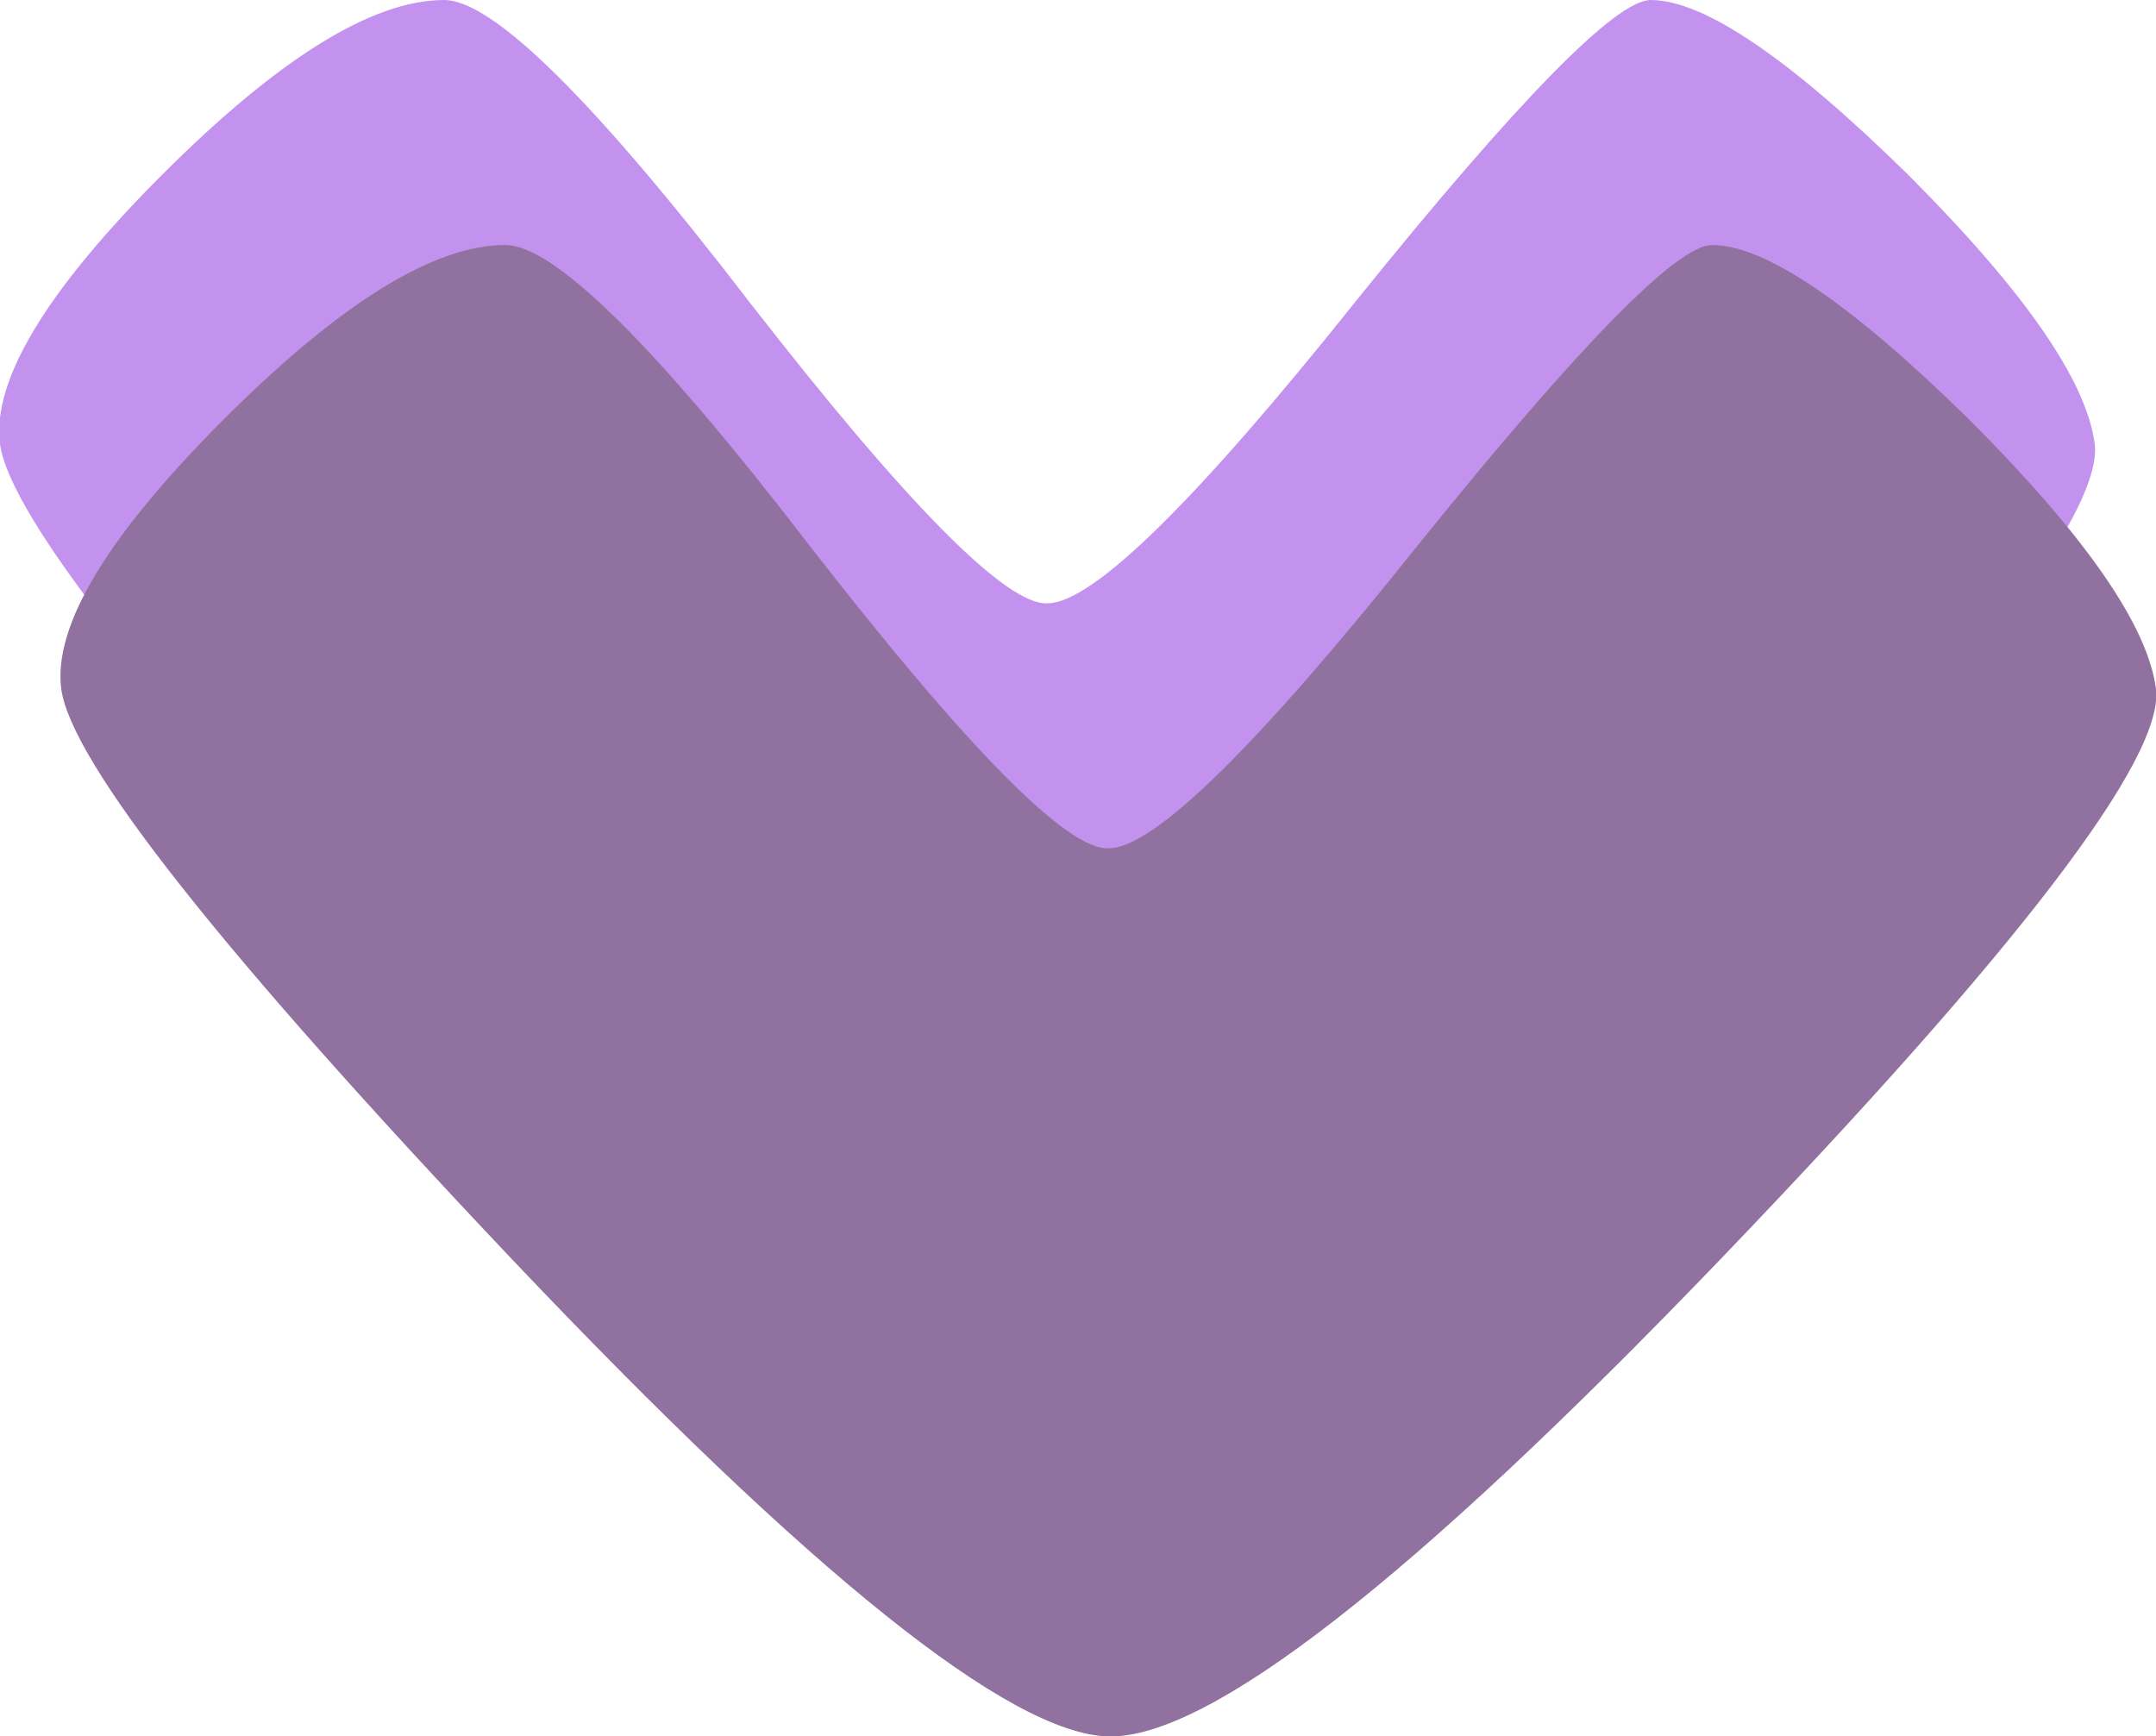 <?xml version="1.0" encoding="UTF-8" standalone="no"?>
<svg xmlns:xlink="http://www.w3.org/1999/xlink" height="28.35px" width="35.2px" xmlns="http://www.w3.org/2000/svg">
  <g transform="matrix(1.0, 0.0, 0.0, 1.0, 0.8, -0.15)">
    <path d="M33.4 7.4 Q33.6 9.1 26.25 16.75 18.75 24.55 16.3 24.5 13.9 24.45 6.55 16.7 -0.55 9.2 -0.8 7.4 -1.0 5.85 1.85 3.0 4.7 0.15 6.45 0.15 7.65 0.15 11.45 5.1 15.3 10.05 16.3 10.0 17.4 10.0 21.35 5.05 25.3 0.15 26.15 0.15 27.45 0.15 30.35 3.0 33.2 5.85 33.4 7.4" fill="#C392EE" fill-rule="evenodd" stroke="none"/>
    <path d="M33.4 7.4 Q33.6 9.1 26.25 16.75 18.75 24.55 16.3 24.5 13.9 24.45 6.55 16.7 -0.55 9.2 -0.8 7.4 -1.0 5.85 1.85 3.0 4.7 0.15 6.45 0.15 7.65 0.15 11.45 5.1 15.3 10.05 16.3 10.0 17.4 10.0 21.35 5.05 25.3 0.15 26.15 0.15 27.45 0.15 30.35 3.0 33.2 5.85 33.4 7.4" fill="#91719F" fill-rule="evenodd" stroke="none" transform="translate(1,4)" />
  </g>
</svg>

